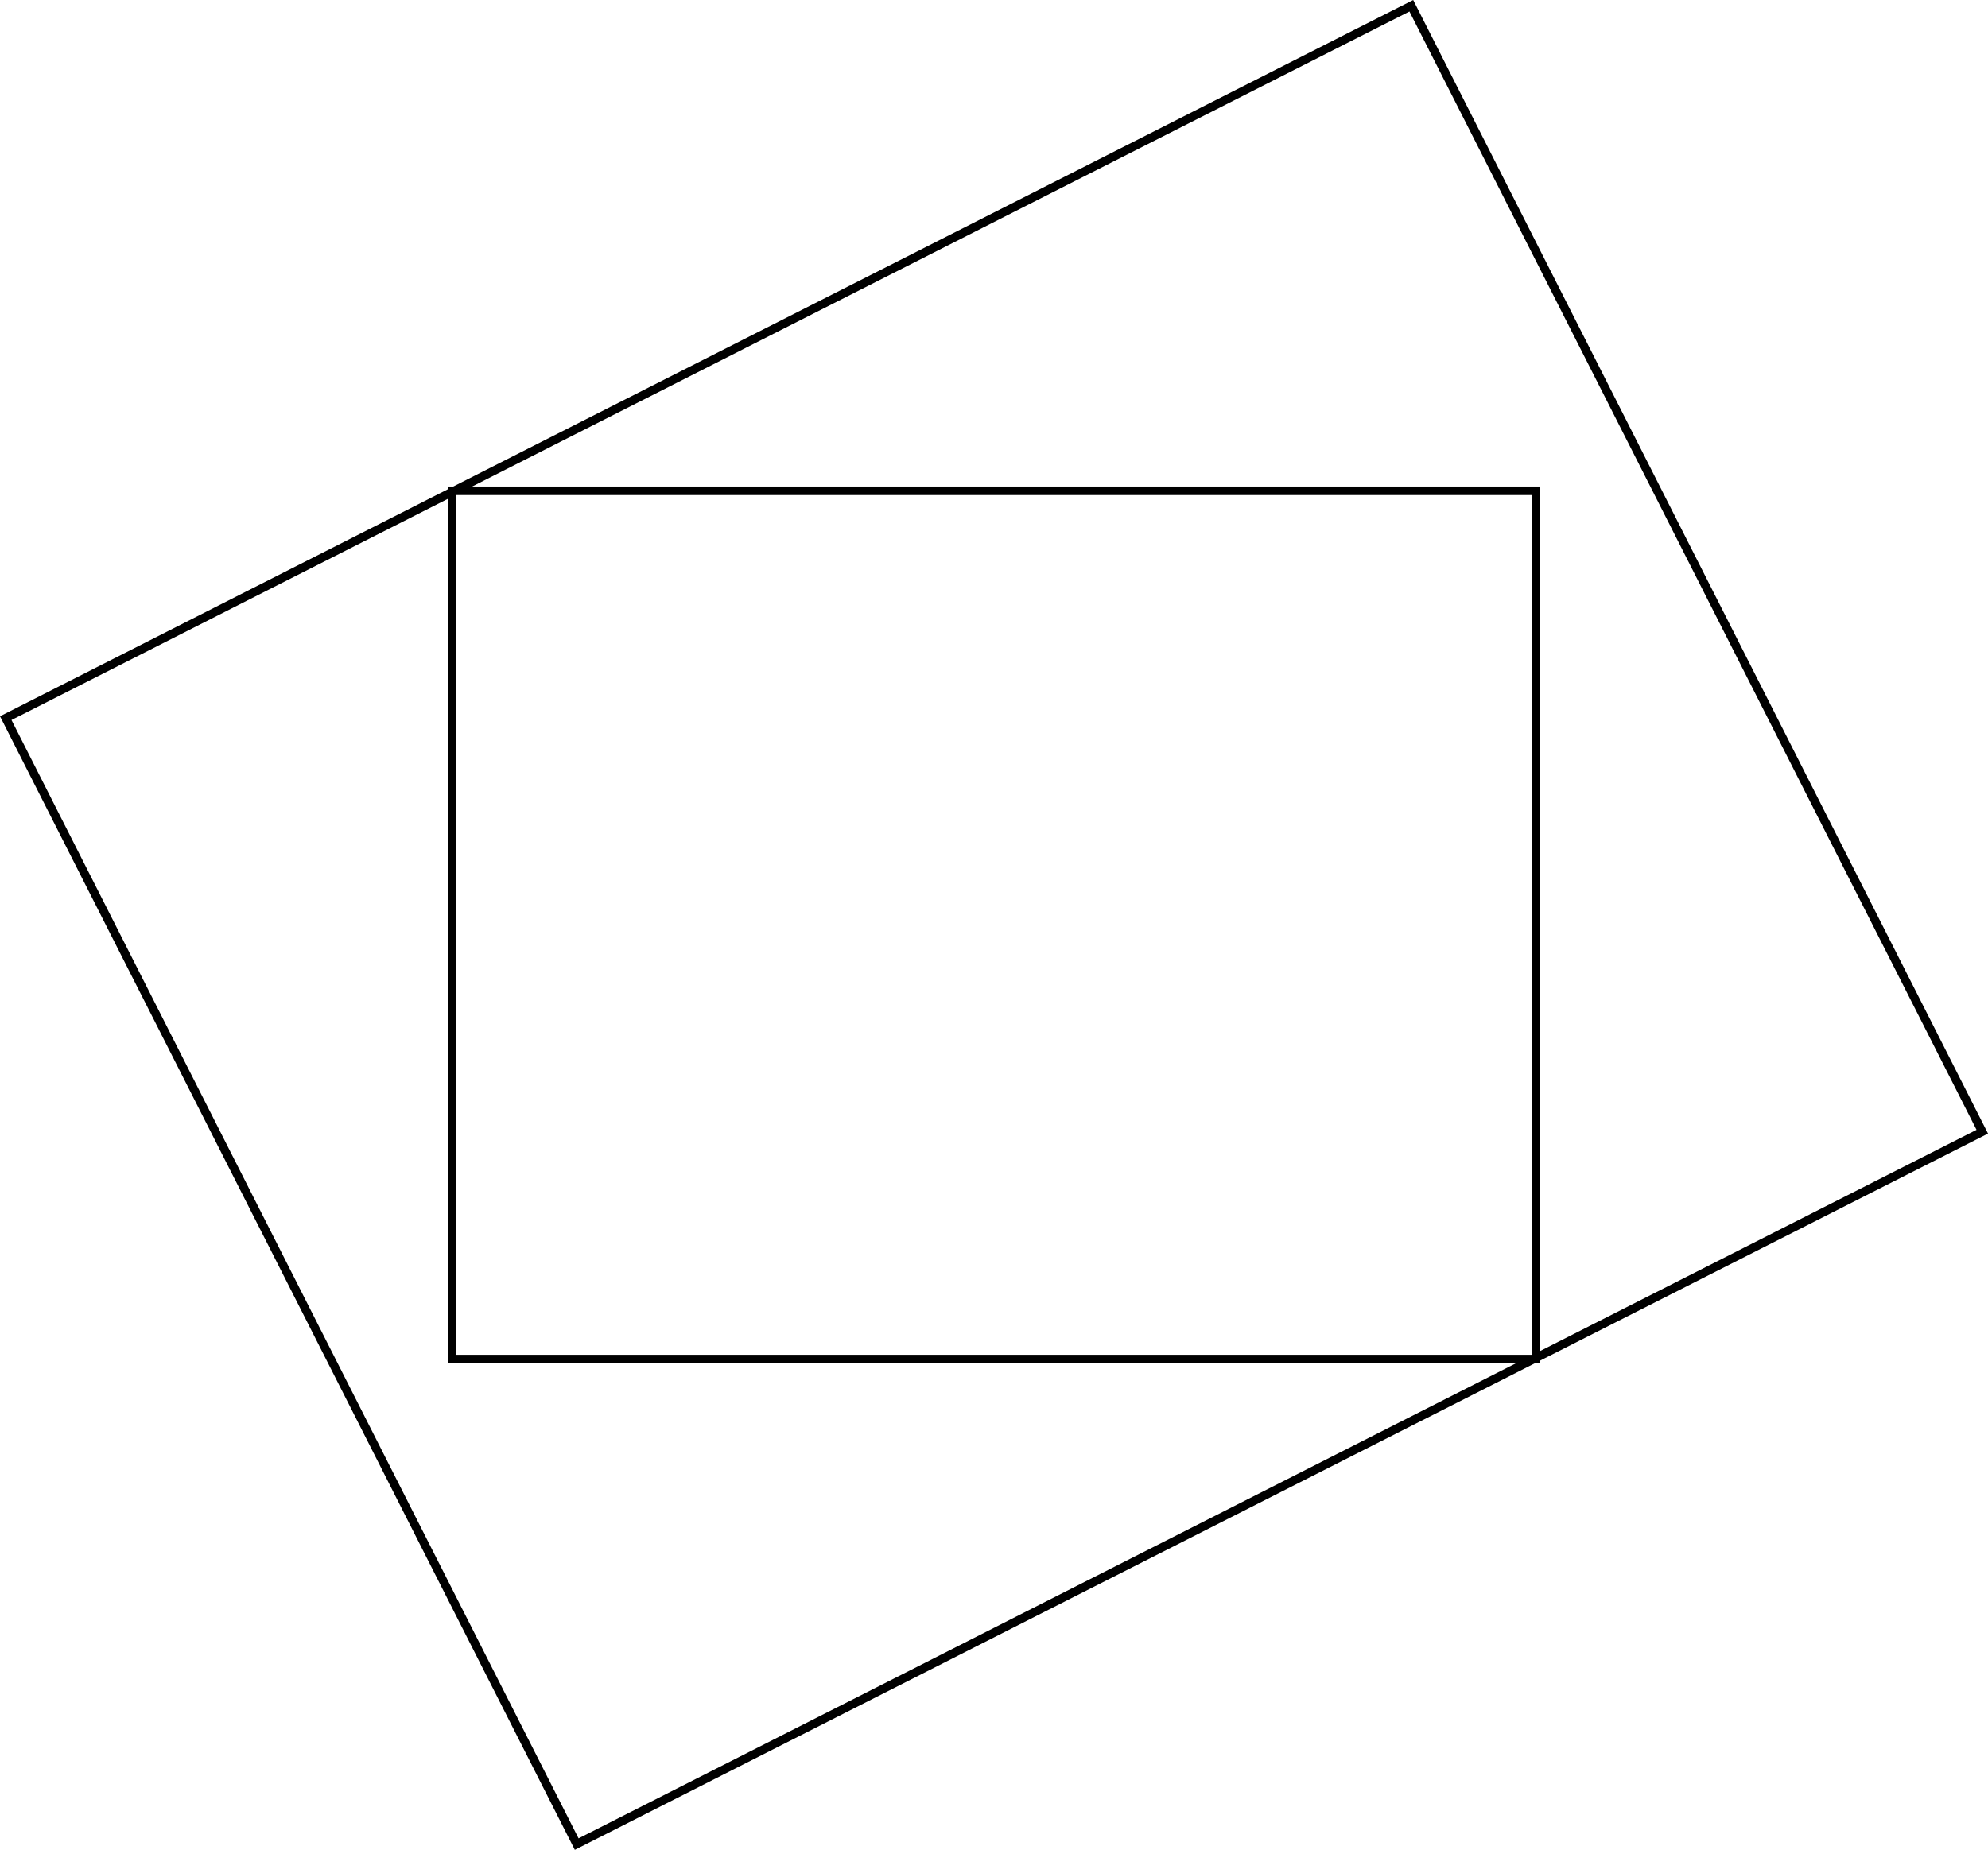 <?xml version="1.0" encoding="UTF-8" standalone="no"?>
<!-- Created with Inkscape (http://www.inkscape.org/) -->

<svg
   width="93.064mm"
   height="86.617mm"
   viewBox="0 0 93.064 86.617"
   version="1.1"
   id="svg5"
   inkscape:version="1.1 (c68e22c387, 2021-05-23)"
   sodipodi:docname="rot_img_02.svg"
   xmlns:inkscape="http://www.inkscape.org/namespaces/inkscape"
   xmlns:sodipodi="http://sodipodi.sourceforge.net/DTD/sodipodi-0.dtd"
   xmlns="http://www.w3.org/2000/svg"
   xmlns:svg="http://www.w3.org/2000/svg">
  <sodipodi:namedview
     id="namedview7"
     pagecolor="#ffffff"
     bordercolor="#666666"
     borderopacity="1.0"
     inkscape:pageshadow="2"
     inkscape:pageopacity="0.0"
     inkscape:pagecheckerboard="0"
     inkscape:document-units="mm"
     showgrid="false"
     inkscape:zoom="3.1108586"
     inkscape:cx="120.86695"
     inkscape:cy="182.58625"
     inkscape:window-width="3840"
     inkscape:window-height="2066"
     inkscape:window-x="2869"
     inkscape:window-y="-11"
     inkscape:window-maximized="1"
     inkscape:current-layer="layer1"
     fit-margin-top="0"
     fit-margin-left="0"
     fit-margin-right="0"
     fit-margin-bottom="0" />
  <defs
     id="defs2" />
  <g
     inkscape:label="Layer 1"
     inkscape:groupmode="layer"
     id="layer1"
     transform="translate(-39.54,-12.996)">
    <rect
       style="fill:none;fill-rule:evenodd;stroke:#000000;stroke-width:0.4;stroke-miterlimit:4;stroke-dasharray:none;stroke-dashoffset:0"
       id="rect31"
       width="50.738"
       height="40.655"
       x="60.703"
       y="35.977" />
    <rect
       style="fill:none;fill-rule:evenodd;stroke:#000000;stroke-width:0.4;stroke-miterlimit:4;stroke-dasharray:none;stroke-dashoffset:0"
       id="rect928"
       width="73.771"
       height="59.11"
       x="14.426"
       y="59.584"
       transform="rotate(-26.883)" />
  </g>
</svg>
